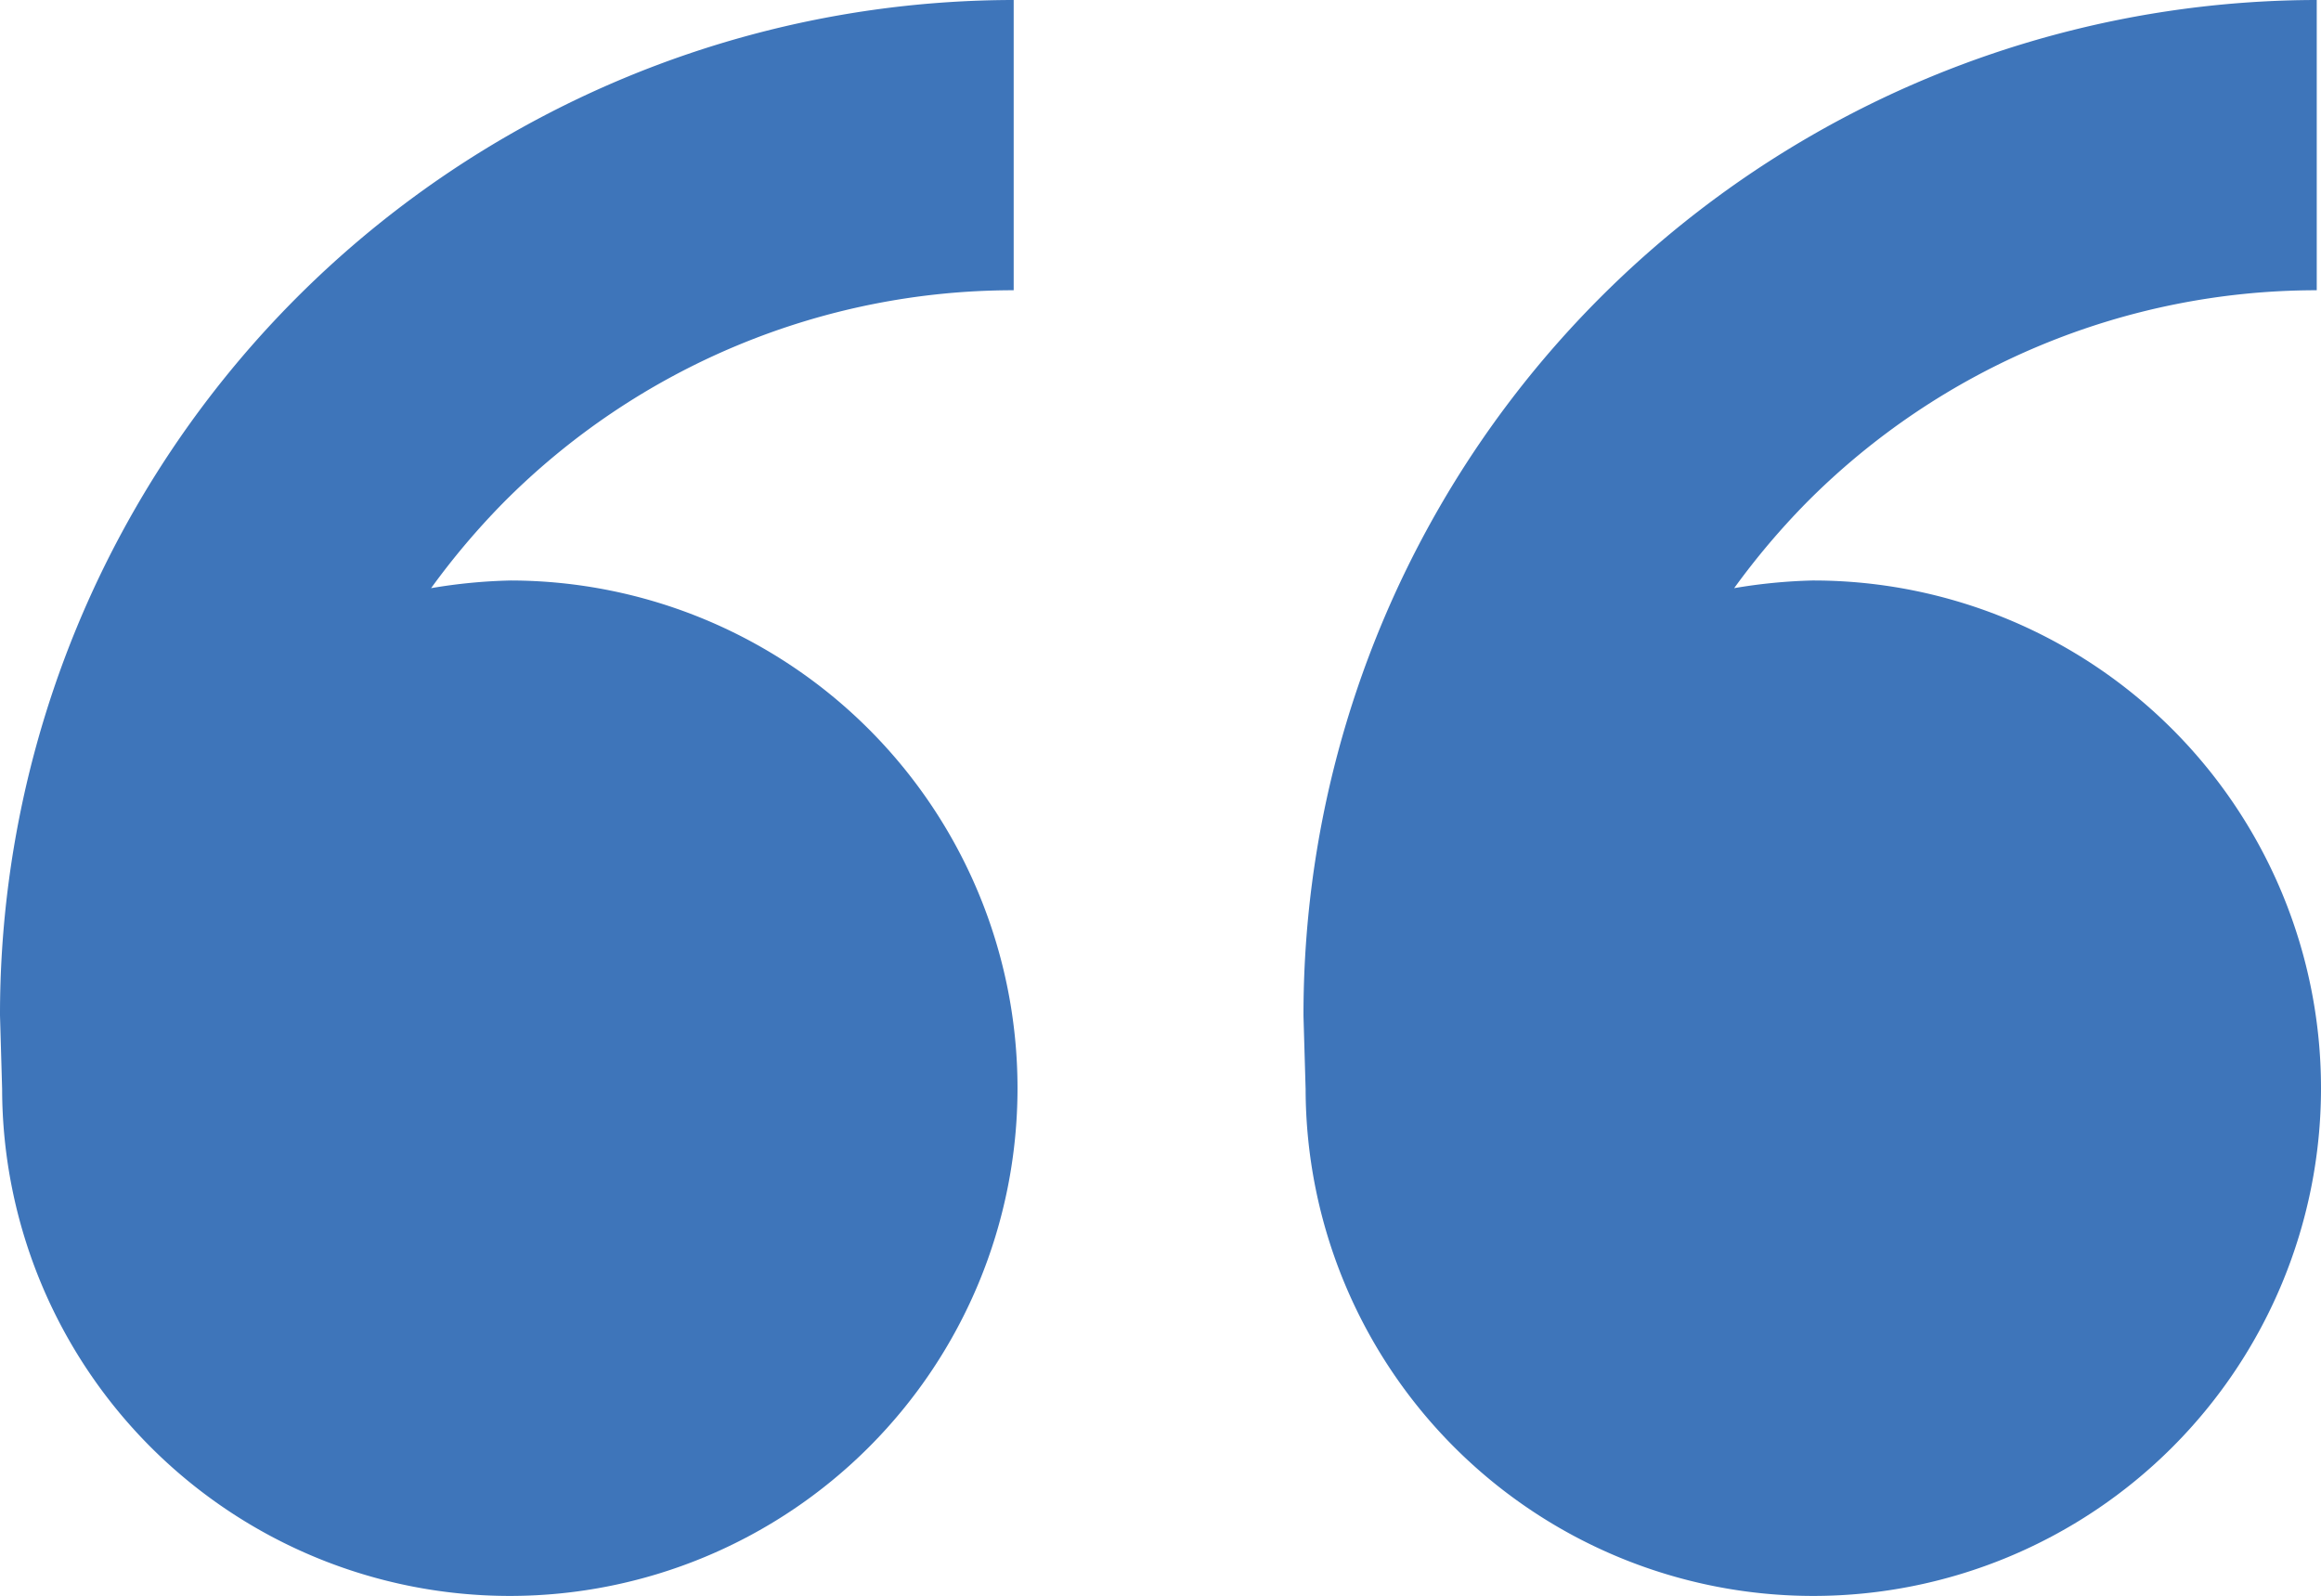 <svg data-name="Layer 1" xmlns="http://www.w3.org/2000/svg" viewBox="0 0 54.54 37.5"><path data-name="Forma 1" d="M12 13.64A11.93 11.93 0 1 1 .05 25.59L0 23.86A23.84 23.84 0 0 1 23.82 0v6.82a16.89 16.89 0 0 0-12 5 17.54 17.54 0 0 0-1.69 2 12.74 12.74 0 0 1 1.87-.18zm30.63 0a11.93 11.93 0 1 1-11.95 11.95l-.05-1.71A23.84 23.84 0 0 1 54.44 0v6.82a16.89 16.89 0 0 0-12 5 17.55 17.55 0 0 0-1.69 2 12.75 12.75 0 0 1 1.84-.18z" fill="#3e75ba"/></svg>